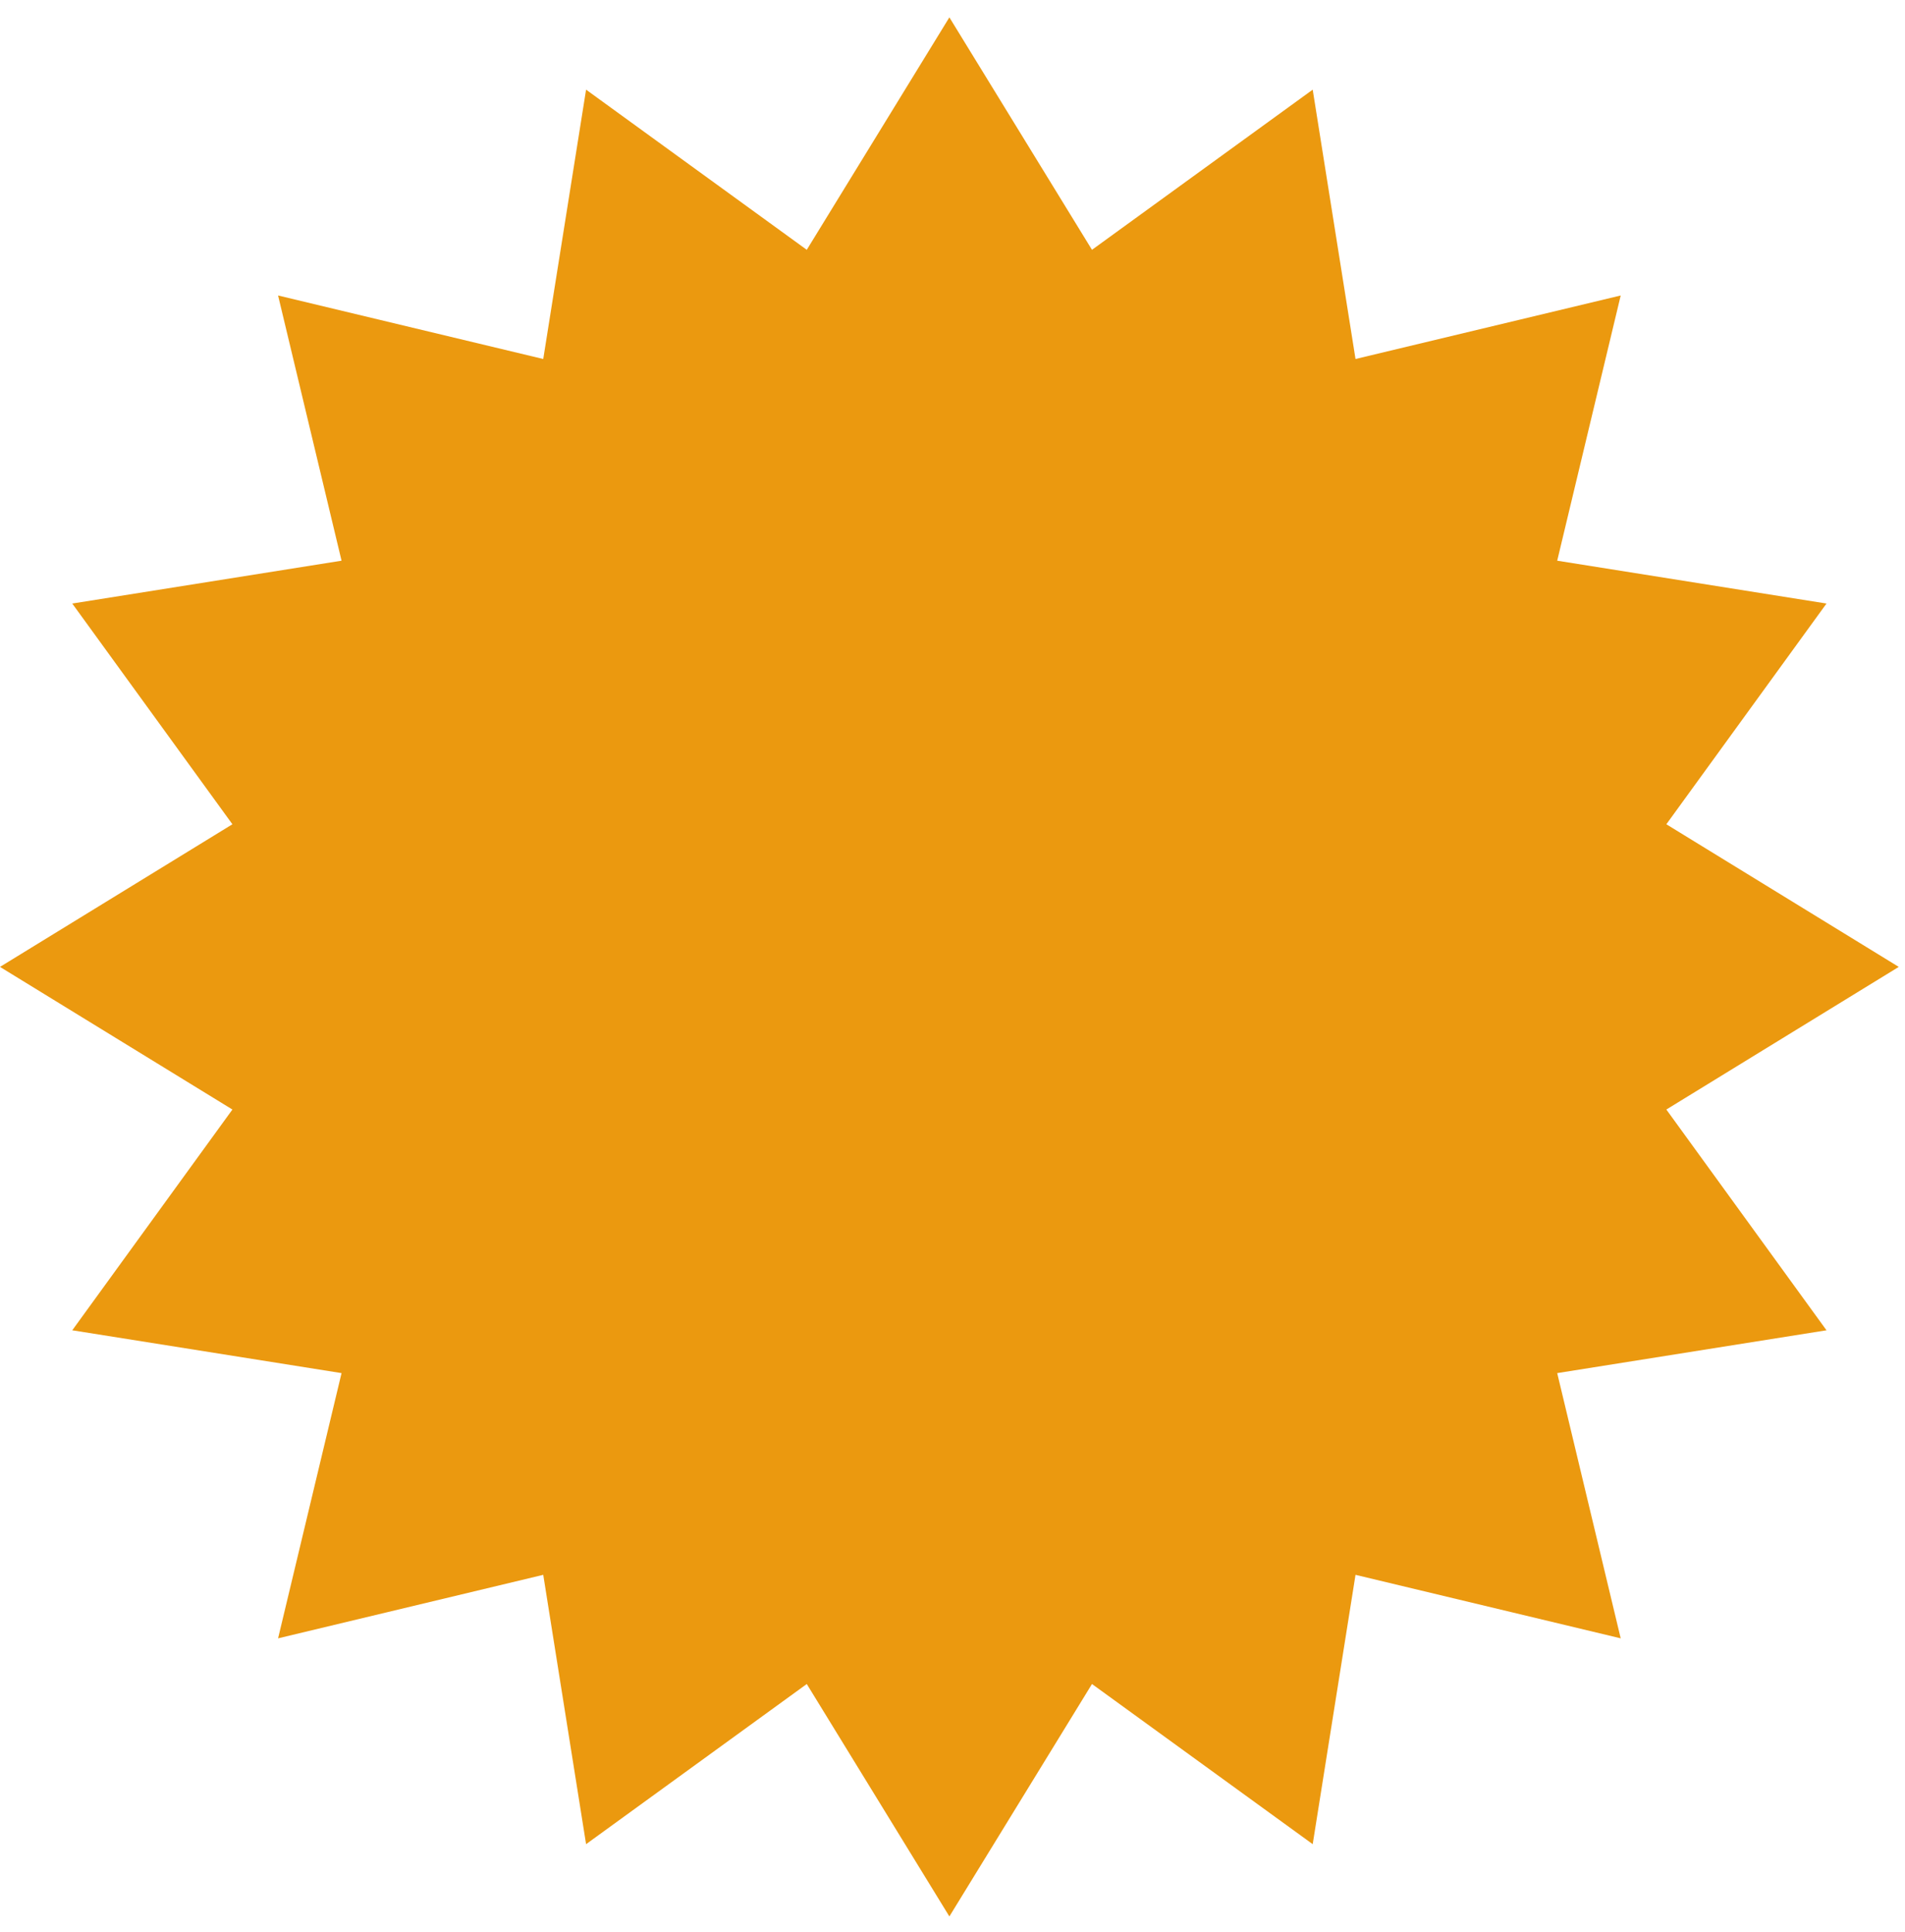 <svg width="72" height="73" viewBox="0 0 72 73" fill="none" xmlns="http://www.w3.org/2000/svg">
<path d="M35.882 0.656L41.272 9.44L49.614 3.388L51.232 13.566L61.255 11.166L58.855 21.188L69.033 22.807L62.98 31.148L71.764 36.538L62.98 41.928L69.033 50.27L58.855 51.888L61.255 61.911L51.232 59.511L49.614 69.689L41.272 63.637L35.882 72.42L30.492 63.637L22.151 69.689L20.532 59.511L10.51 61.911L12.909 51.888L2.731 50.27L8.784 41.928L0 36.538L8.784 31.148L2.731 22.807L12.909 21.188L10.51 11.166L20.532 13.566L22.151 3.388L30.492 9.44L35.882 0.656Z" fill="#EB990F"/>
</svg>
